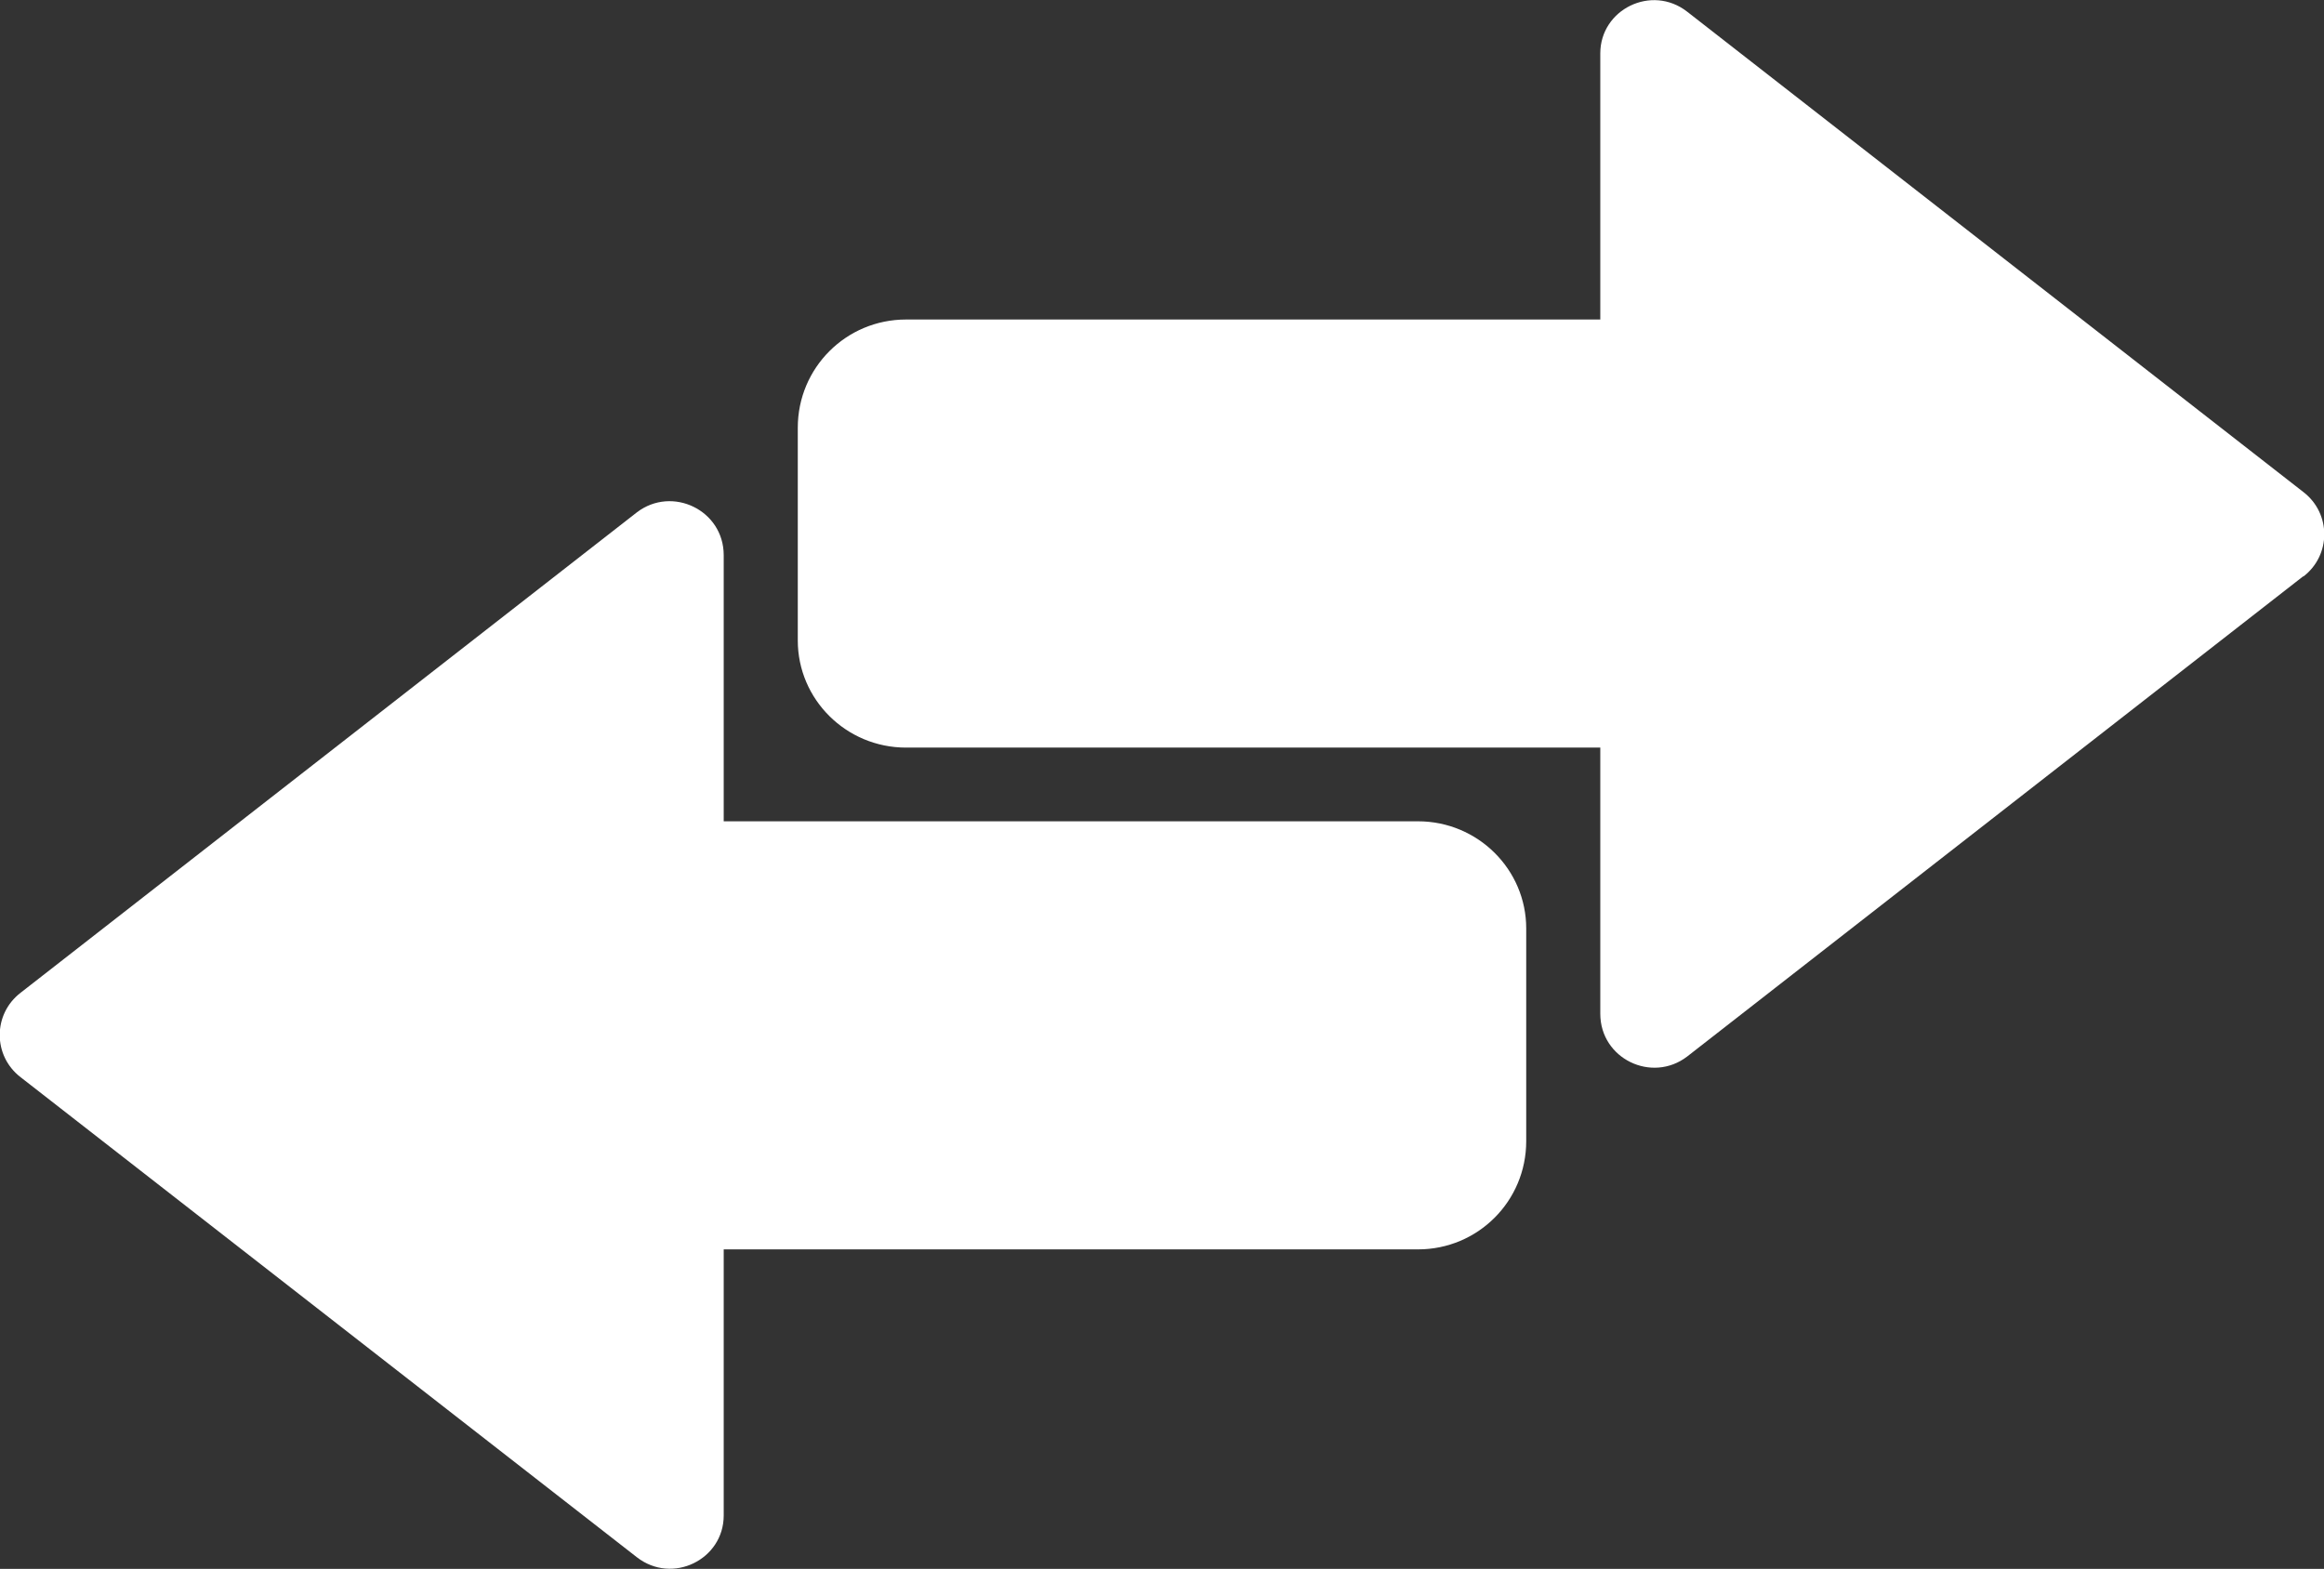 <?xml version="1.0" encoding="UTF-8"?>
<svg id="Layer_1" data-name="Layer 1" xmlns="http://www.w3.org/2000/svg" viewBox="0 0 64 43.21">
  <rect x="0" y="0" width="64" height="43.21" fill="#333333" stroke="none"/>
  <defs>
    <style>
      .cls-1 {
        fill: #fff;
        stroke-width: 0px;
      }
    </style>
  </defs>
  <path class="cls-1" d="M63.43,15.87l-16.97,13.23c-.97.74-2.39.06-2.39-1.18v-7.33h-19.12c-1.65,0-2.98-1.33-2.98-2.95v-5.86c0-1.65,1.33-2.98,2.98-2.98h19.12V1.47c0-1.21,1.41-1.91,2.39-1.15l16.97,13.23c.77.59.77,1.74,0,2.33Z"/>
  <path class="cls-1" d="M.57,27.34l16.97-13.23c.97-.74,2.39-.06,2.39,1.18v7.33h19.12c1.65,0,2.98,1.33,2.98,2.95v5.86c0,1.65-1.33,2.98-2.98,2.98h-19.12v7.33c0,1.21-1.41,1.91-2.39,1.15L.57,29.67c-.77-.59-.77-1.74,0-2.33Z"/>
</svg>